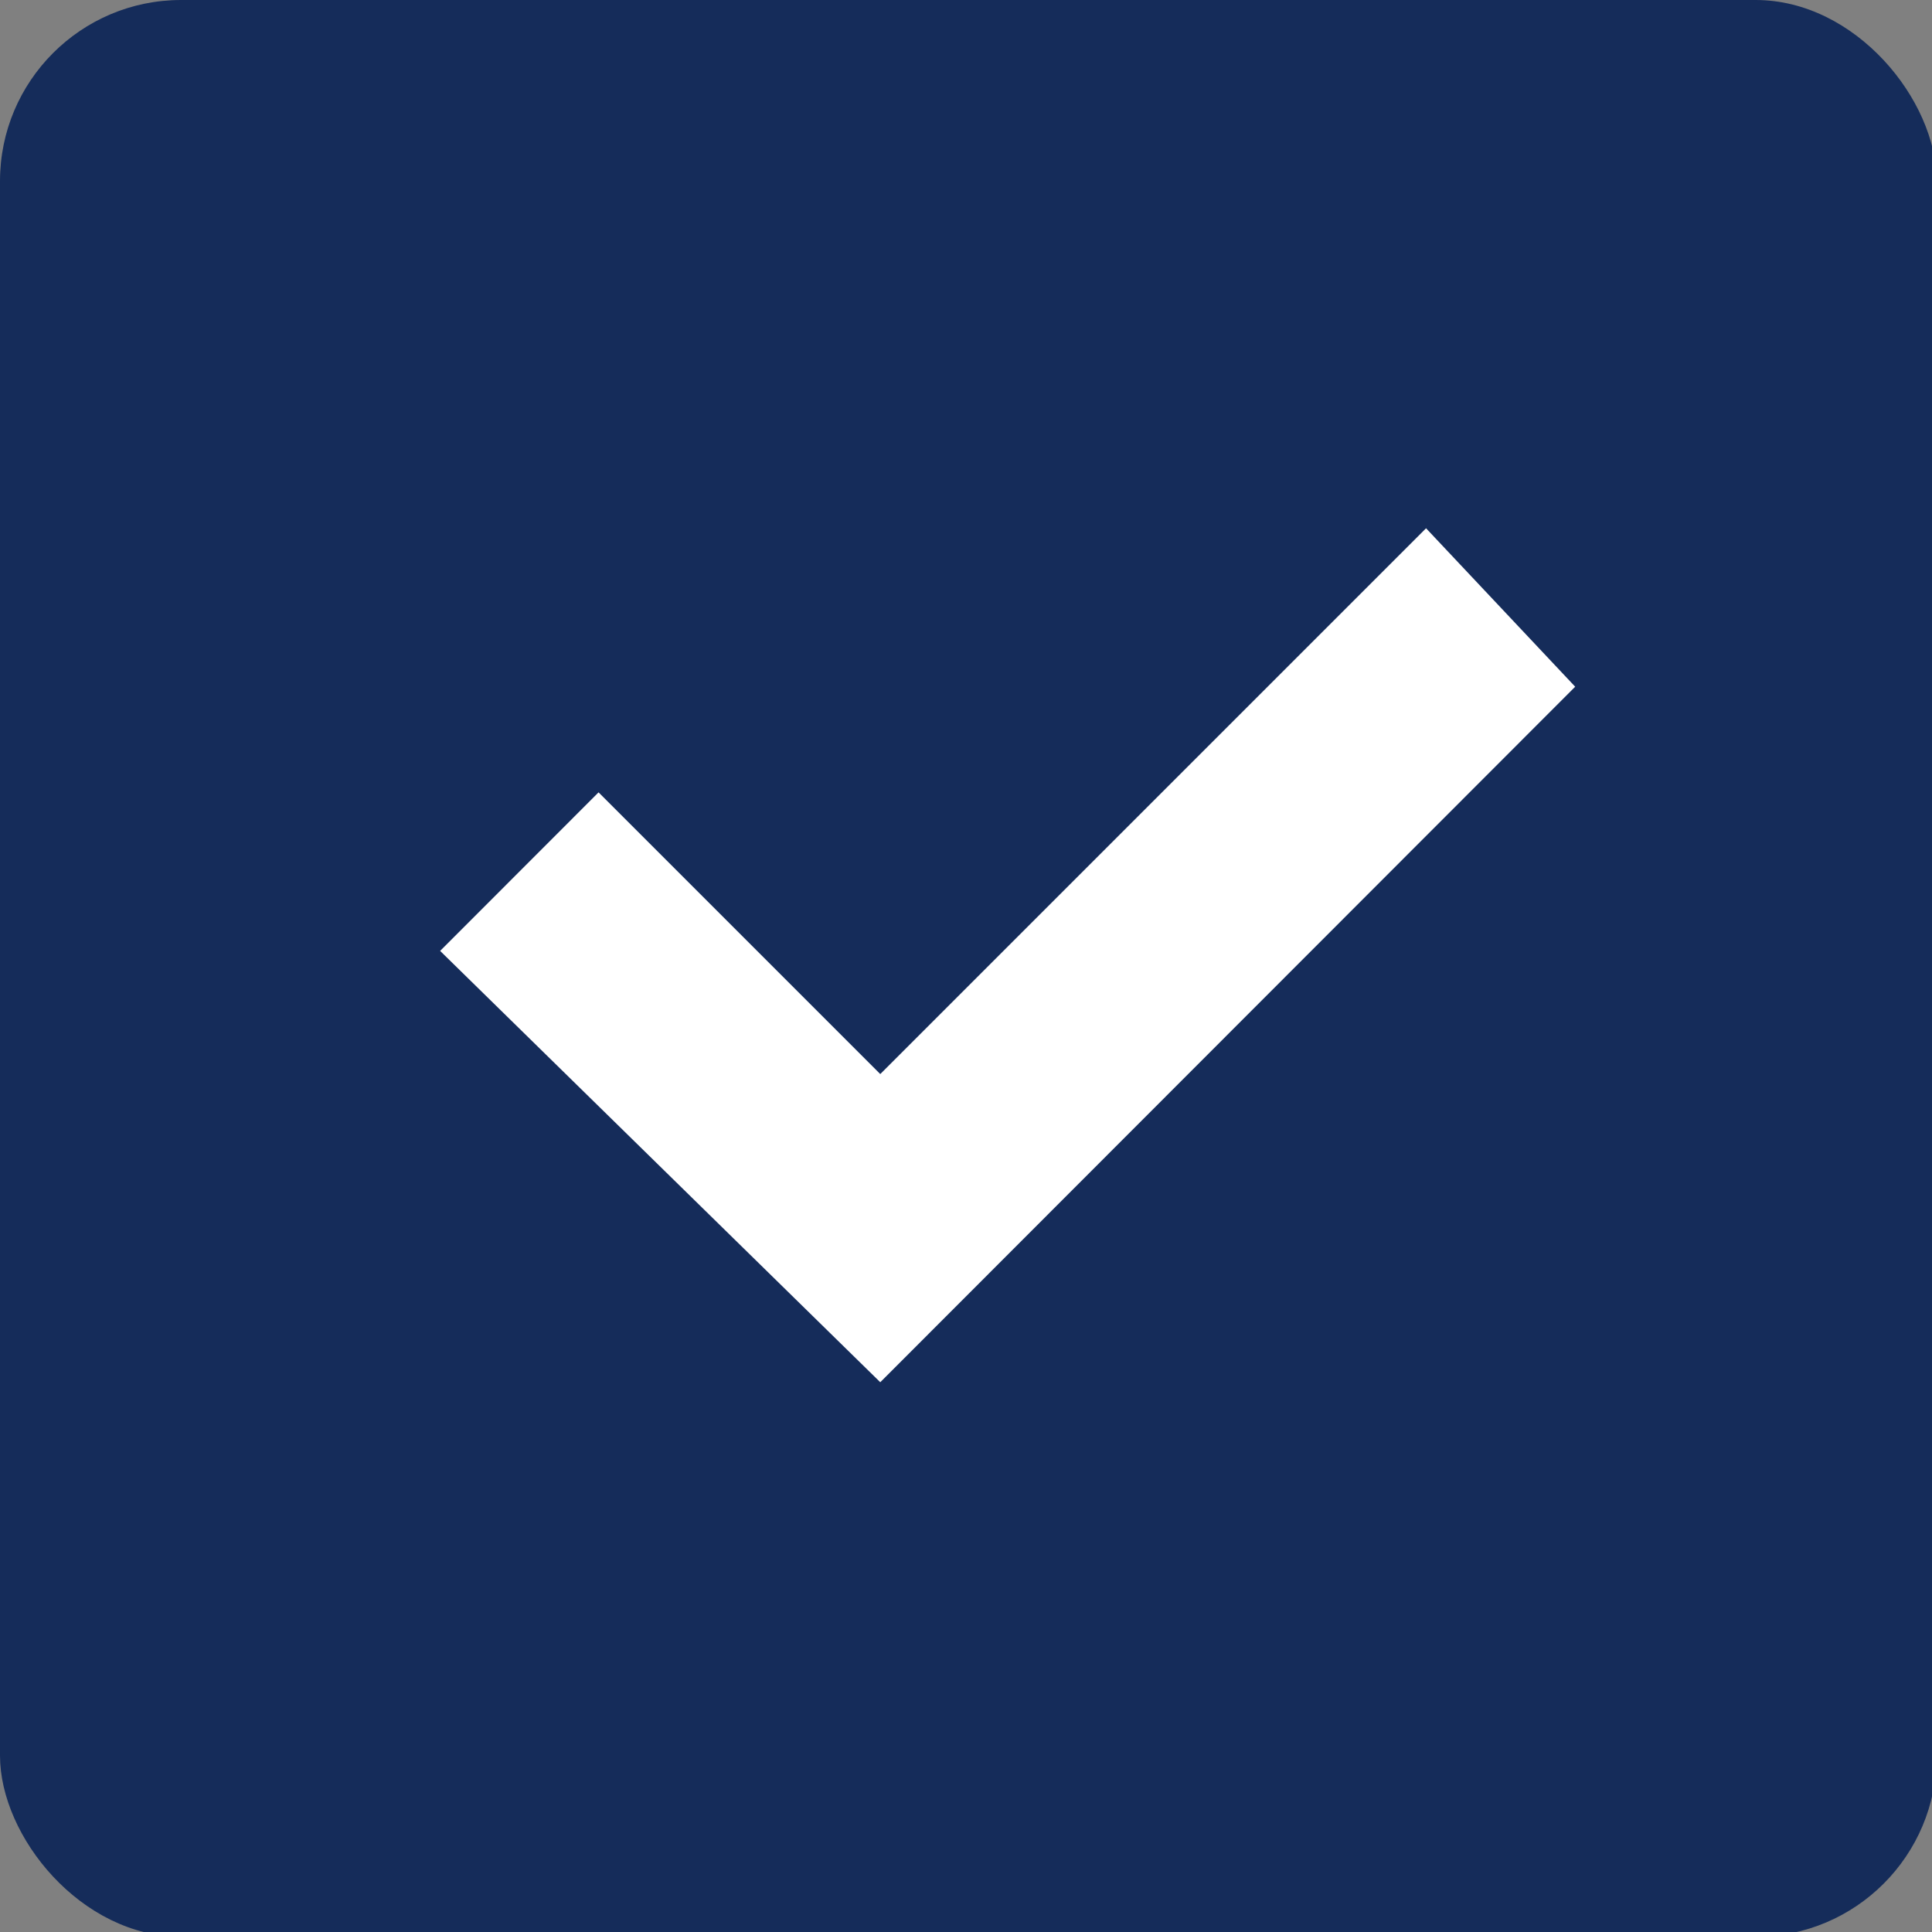<?xml version="1.0" encoding="UTF-8"?>
<svg width="16px" height="16px" viewBox="0 0 16 16" version="1.1" xmlns="http://www.w3.org/2000/svg" xmlns:xlink="http://www.w3.org/1999/xlink">
    <rect x="0" y="0" width="16" height="16" fill="#808080" stroke="none"/>
    <!-- Generator: Sketch 51.2 (57519) - http://www.bohemiancoding.com/sketch -->
    <title>Path_418</title>
    <desc>Created with Sketch.</desc>
    <defs></defs>
    <g id="Symbols" stroke="none" stroke-width="1" fill="none" fill-rule="evenodd">
        <g id="forms/checkbox/checked" transform="translate(0, -1)" fill-rule="nonzero">
            <g id="checkbox_checked">
                <g id="Group_33610" transform="translate(0, 0.968)" fill="#152C5A">
                    <rect id="Background" x="0" y="0.032" width="16.039" height="16.039" rx="1.5"></rect>
                </g>
                <polygon id="Path_418" fill="#FFFFFF" points="13.045 6.687 11.81 5.375 7.29 9.895 4.957 7.562 3.645 8.875 7.29 12.447"></polygon>
            </g>
        </g>
    </g>
</svg>